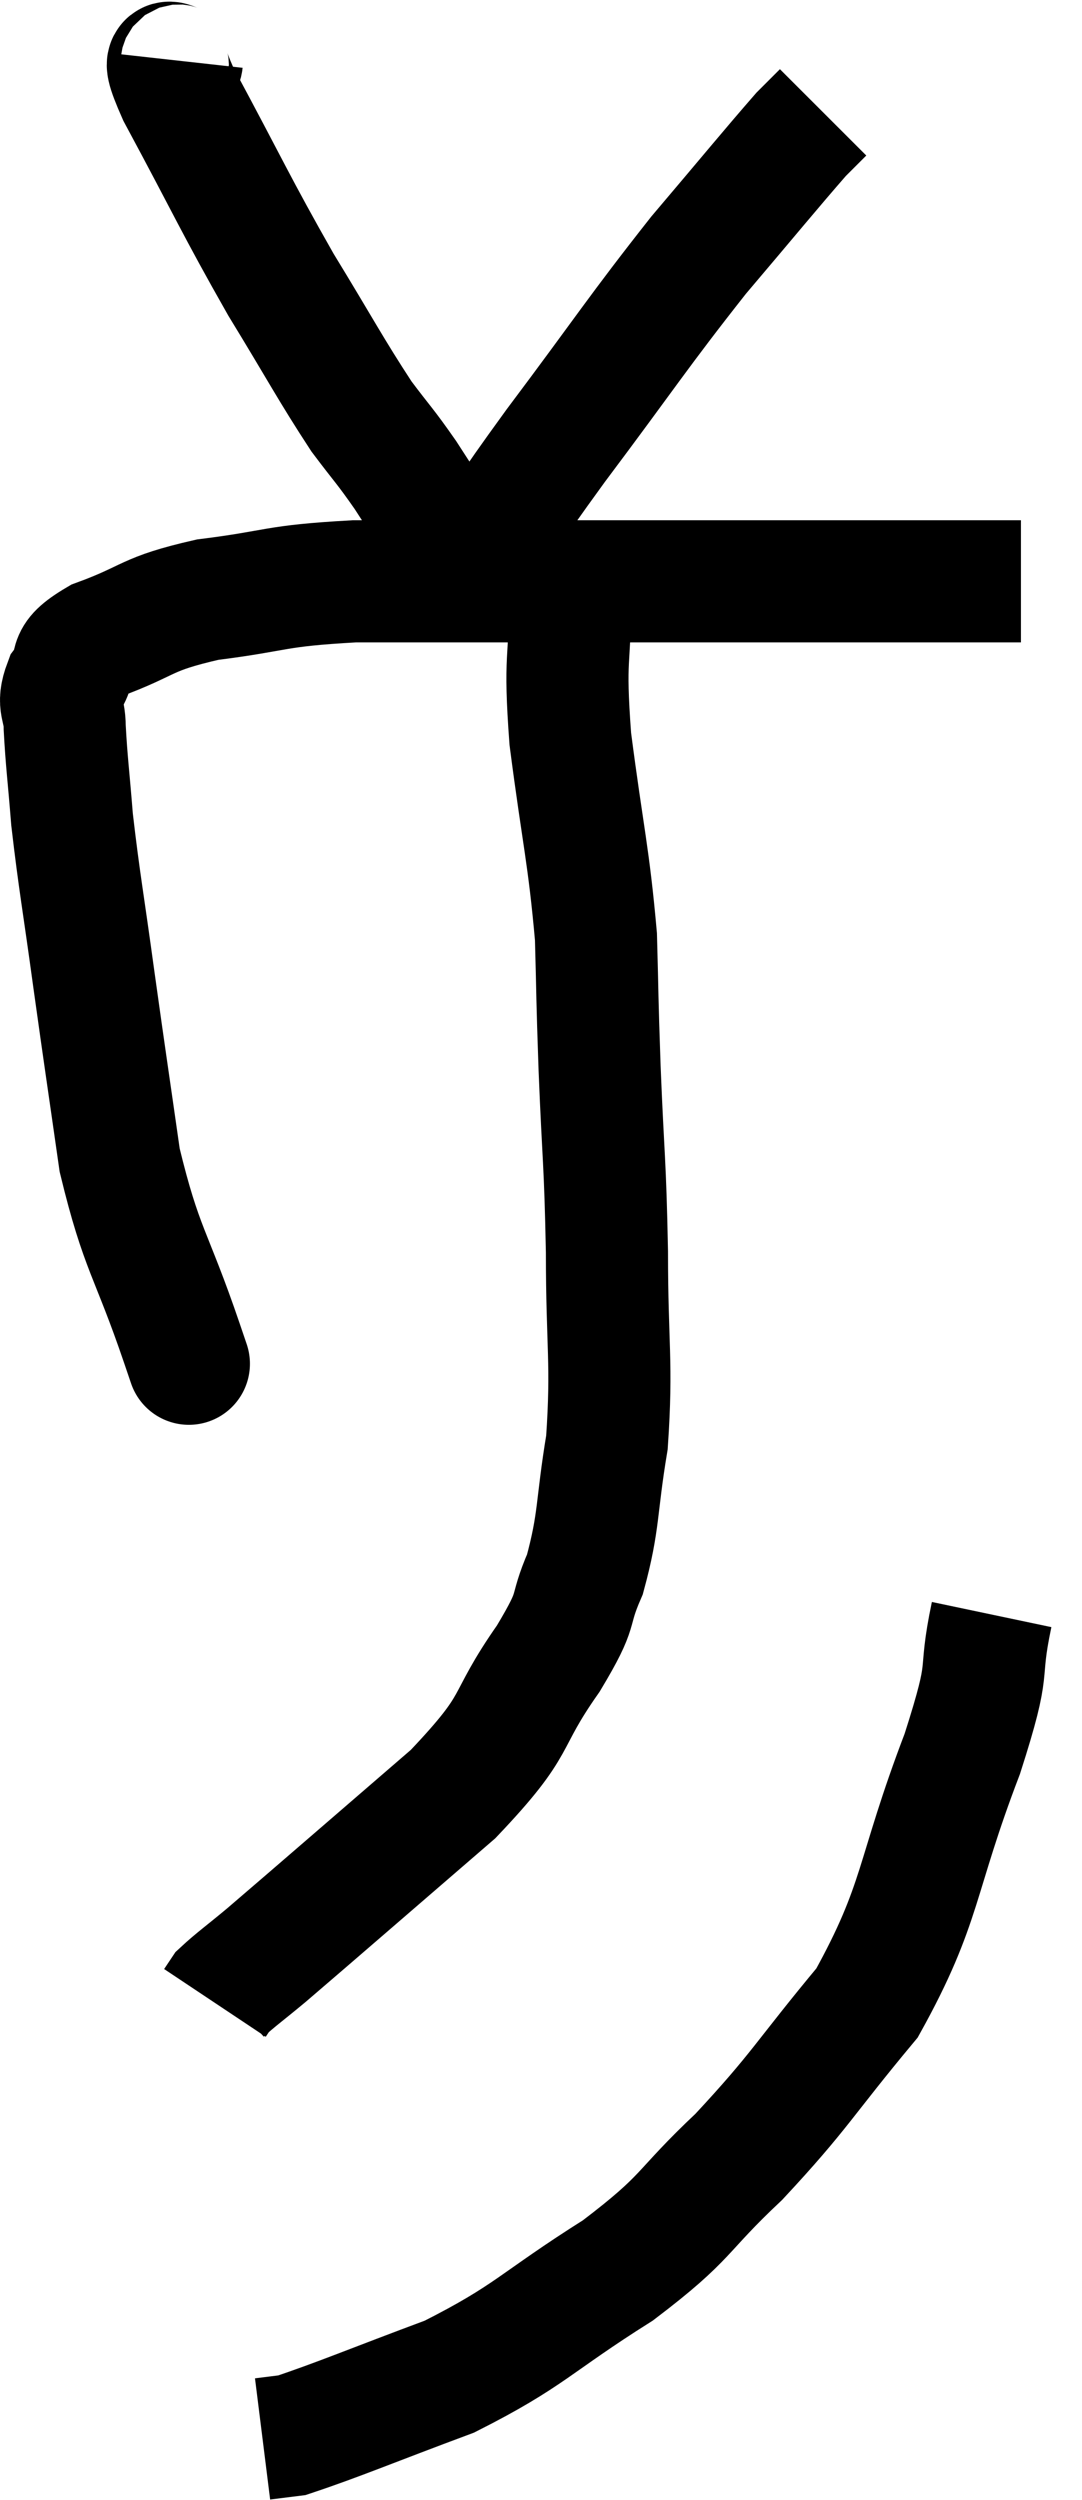 <svg xmlns="http://www.w3.org/2000/svg" viewBox="12.26 3.56 17.72 40.94" width="17.72" height="40.94"><path d="M 15.24 25.56 C 15.24 25.56, 15.495 26.31, 15.24 25.56 C 14.73 24.06, 14.58 24.045, 14.22 22.56 C 14.01 21.09, 13.995 21.015, 13.8 19.62 C 13.62 18.3, 13.56 18.015, 13.44 16.98 C 13.38 16.23, 13.35 16.035, 13.32 15.48 C 13.32 15.12, 13.185 15.12, 13.32 14.76 C 13.59 14.4, 13.275 14.385, 13.86 14.04 C 14.76 13.71, 14.61 13.62, 15.66 13.38 C 16.86 13.23, 16.71 13.155, 18.06 13.08 C 19.56 13.08, 19.74 13.08, 21.06 13.08 C 22.2 13.08, 22.02 13.08, 23.34 13.08 C 24.84 13.08, 25.05 13.08, 26.34 13.08 C 27.42 13.08, 27.84 13.08, 28.5 13.08 C 28.74 13.08, 28.86 13.08, 28.98 13.08 L 28.98 13.08" fill="none" stroke="black" stroke-width="2"></path><path d="M 15.24 4.56 C 15.21 4.83, 14.775 4.185, 15.18 5.1 C 16.02 6.66, 16.11 6.9, 16.86 8.22 C 17.52 9.3, 17.67 9.6, 18.18 10.38 C 18.54 10.86, 18.555 10.845, 18.9 11.34 C 19.23 11.85, 19.365 12.06, 19.56 12.36 C 19.62 12.45, 19.65 12.495, 19.68 12.54 C 19.68 12.54, 19.68 12.54, 19.68 12.54 C 19.68 12.54, 19.665 12.495, 19.68 12.54 C 19.71 12.63, 19.65 12.66, 19.74 12.72 C 19.89 12.75, 19.635 13.245, 20.04 12.78 C 20.7 11.82, 20.445 12.12, 21.36 10.86 C 22.53 9.3, 22.695 9.015, 23.7 7.74 C 24.54 6.75, 24.87 6.345, 25.38 5.76 C 25.56 5.58, 25.65 5.49, 25.74 5.4 C 25.74 5.4, 25.74 5.4, 25.74 5.4 L 25.74 5.4" fill="none" stroke="black" stroke-width="2"></path><path d="M 21.6 13.26 C 21.6 14.46, 21.495 14.25, 21.6 15.66 C 21.81 17.28, 21.9 17.55, 22.02 18.9 C 22.05 19.98, 22.035 19.77, 22.08 21.06 C 22.14 22.56, 22.17 22.53, 22.2 24.06 C 22.2 25.62, 22.29 25.86, 22.2 27.18 C 22.02 28.26, 22.08 28.455, 21.84 29.34 C 21.54 30.03, 21.78 29.82, 21.24 30.72 C 20.46 31.83, 20.835 31.725, 19.68 32.94 C 18.15 34.26, 17.565 34.77, 16.62 35.58 C 16.26 35.88, 16.11 35.985, 15.9 36.18 L 15.78 36.36" fill="none" stroke="black" stroke-width="2"></path><path d="M 28.5 30 C 28.26 31.14, 28.53 30.69, 28.02 32.28 C 27.24 34.32, 27.375 34.71, 26.46 36.36 C 25.41 37.62, 25.38 37.785, 24.36 38.88 C 23.37 39.81, 23.565 39.84, 22.38 40.74 C 21 41.61, 20.955 41.805, 19.62 42.48 C 18.33 42.96, 17.805 43.185, 17.04 43.44 L 16.56 43.5" fill="none" stroke="black" stroke-width="2"></path></svg>